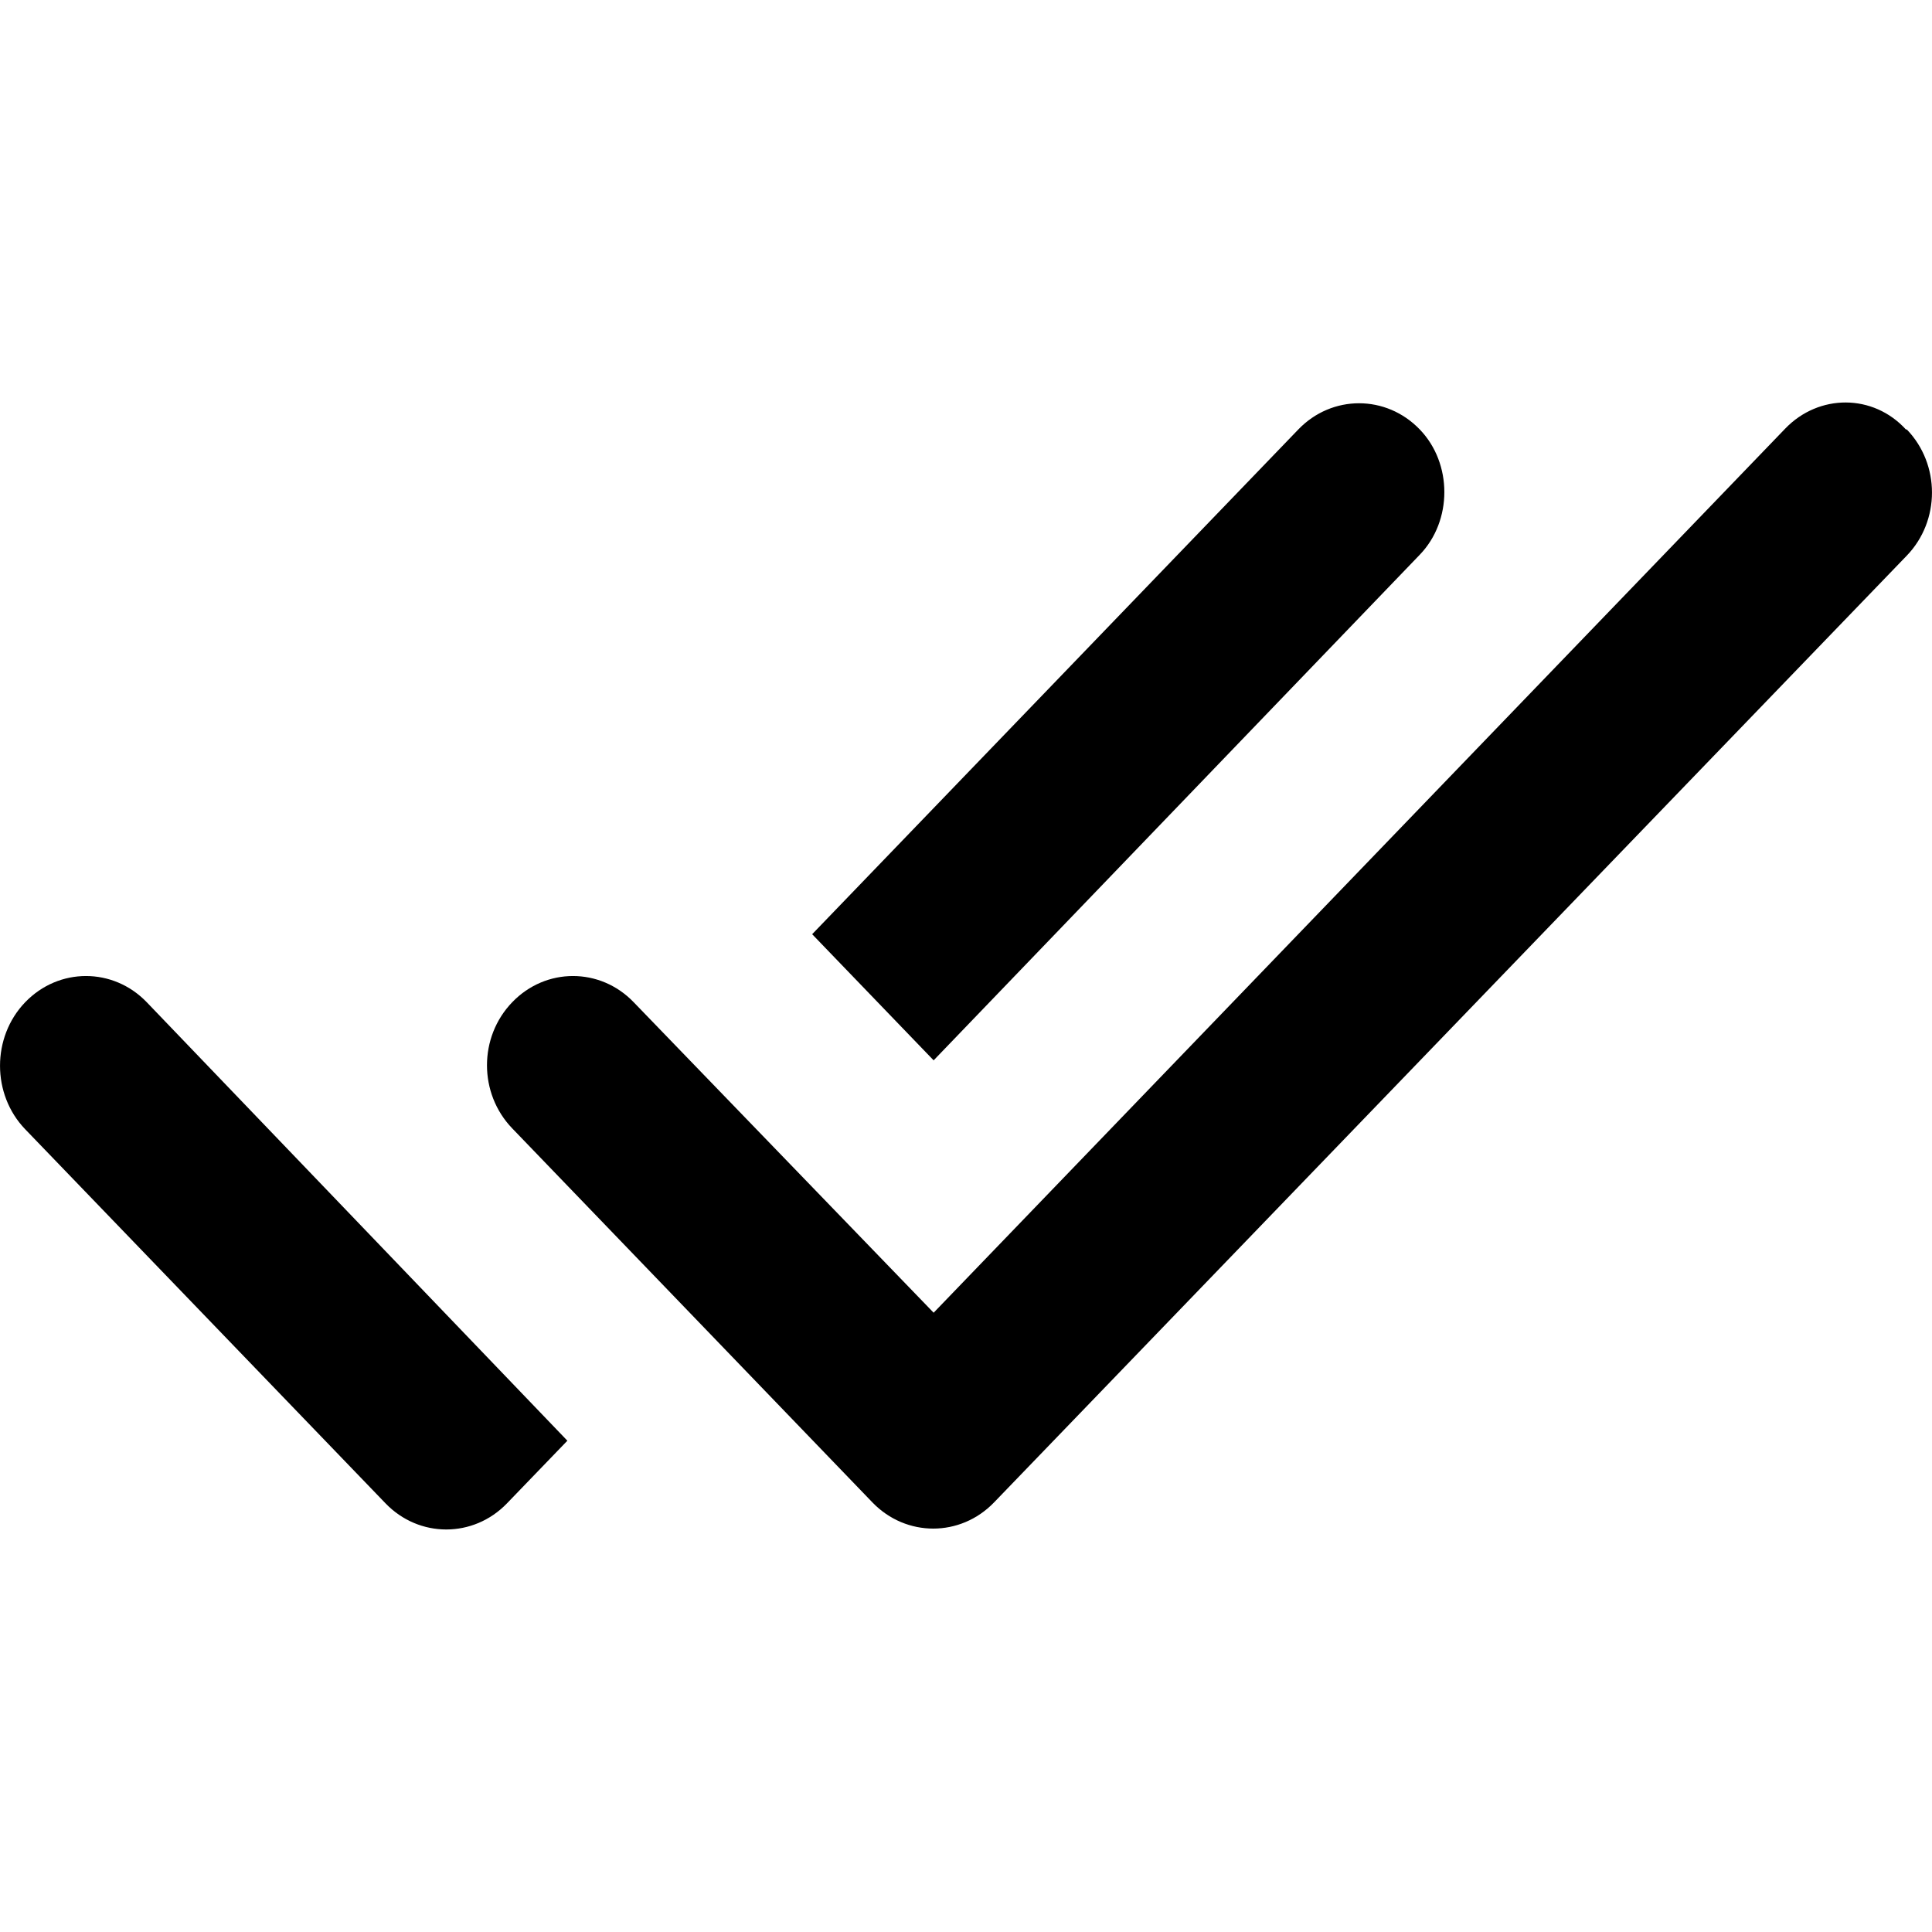 <svg viewBox="0 0 24 24" xmlns="http://www.w3.org/2000/svg">
<path d="M17.637 5.335C17.22 4.901 16.545 4.901 16.128 5.335L10.089 11.605L11.598 13.172L17.637 6.891C18.044 6.469 18.044 5.757 17.637 5.335V5.335ZM22.177 5.324L11.598 16.307L7.872 12.45C7.455 12.016 6.78 12.016 6.363 12.45C5.945 12.883 5.945 13.583 6.363 14.017L10.838 18.664C11.256 19.097 11.93 19.097 12.348 18.664L23.687 6.902C24.104 6.469 24.104 5.768 23.687 5.335H23.676C23.269 4.89 22.595 4.89 22.177 5.324ZM0.313 14.028L4.789 18.675C5.206 19.108 5.881 19.108 6.298 18.675L7.048 17.897L1.823 12.45C1.405 12.016 0.731 12.016 0.313 12.45C-0.104 12.883 -0.104 13.595 0.313 14.028V14.028Z"/>
</svg>
